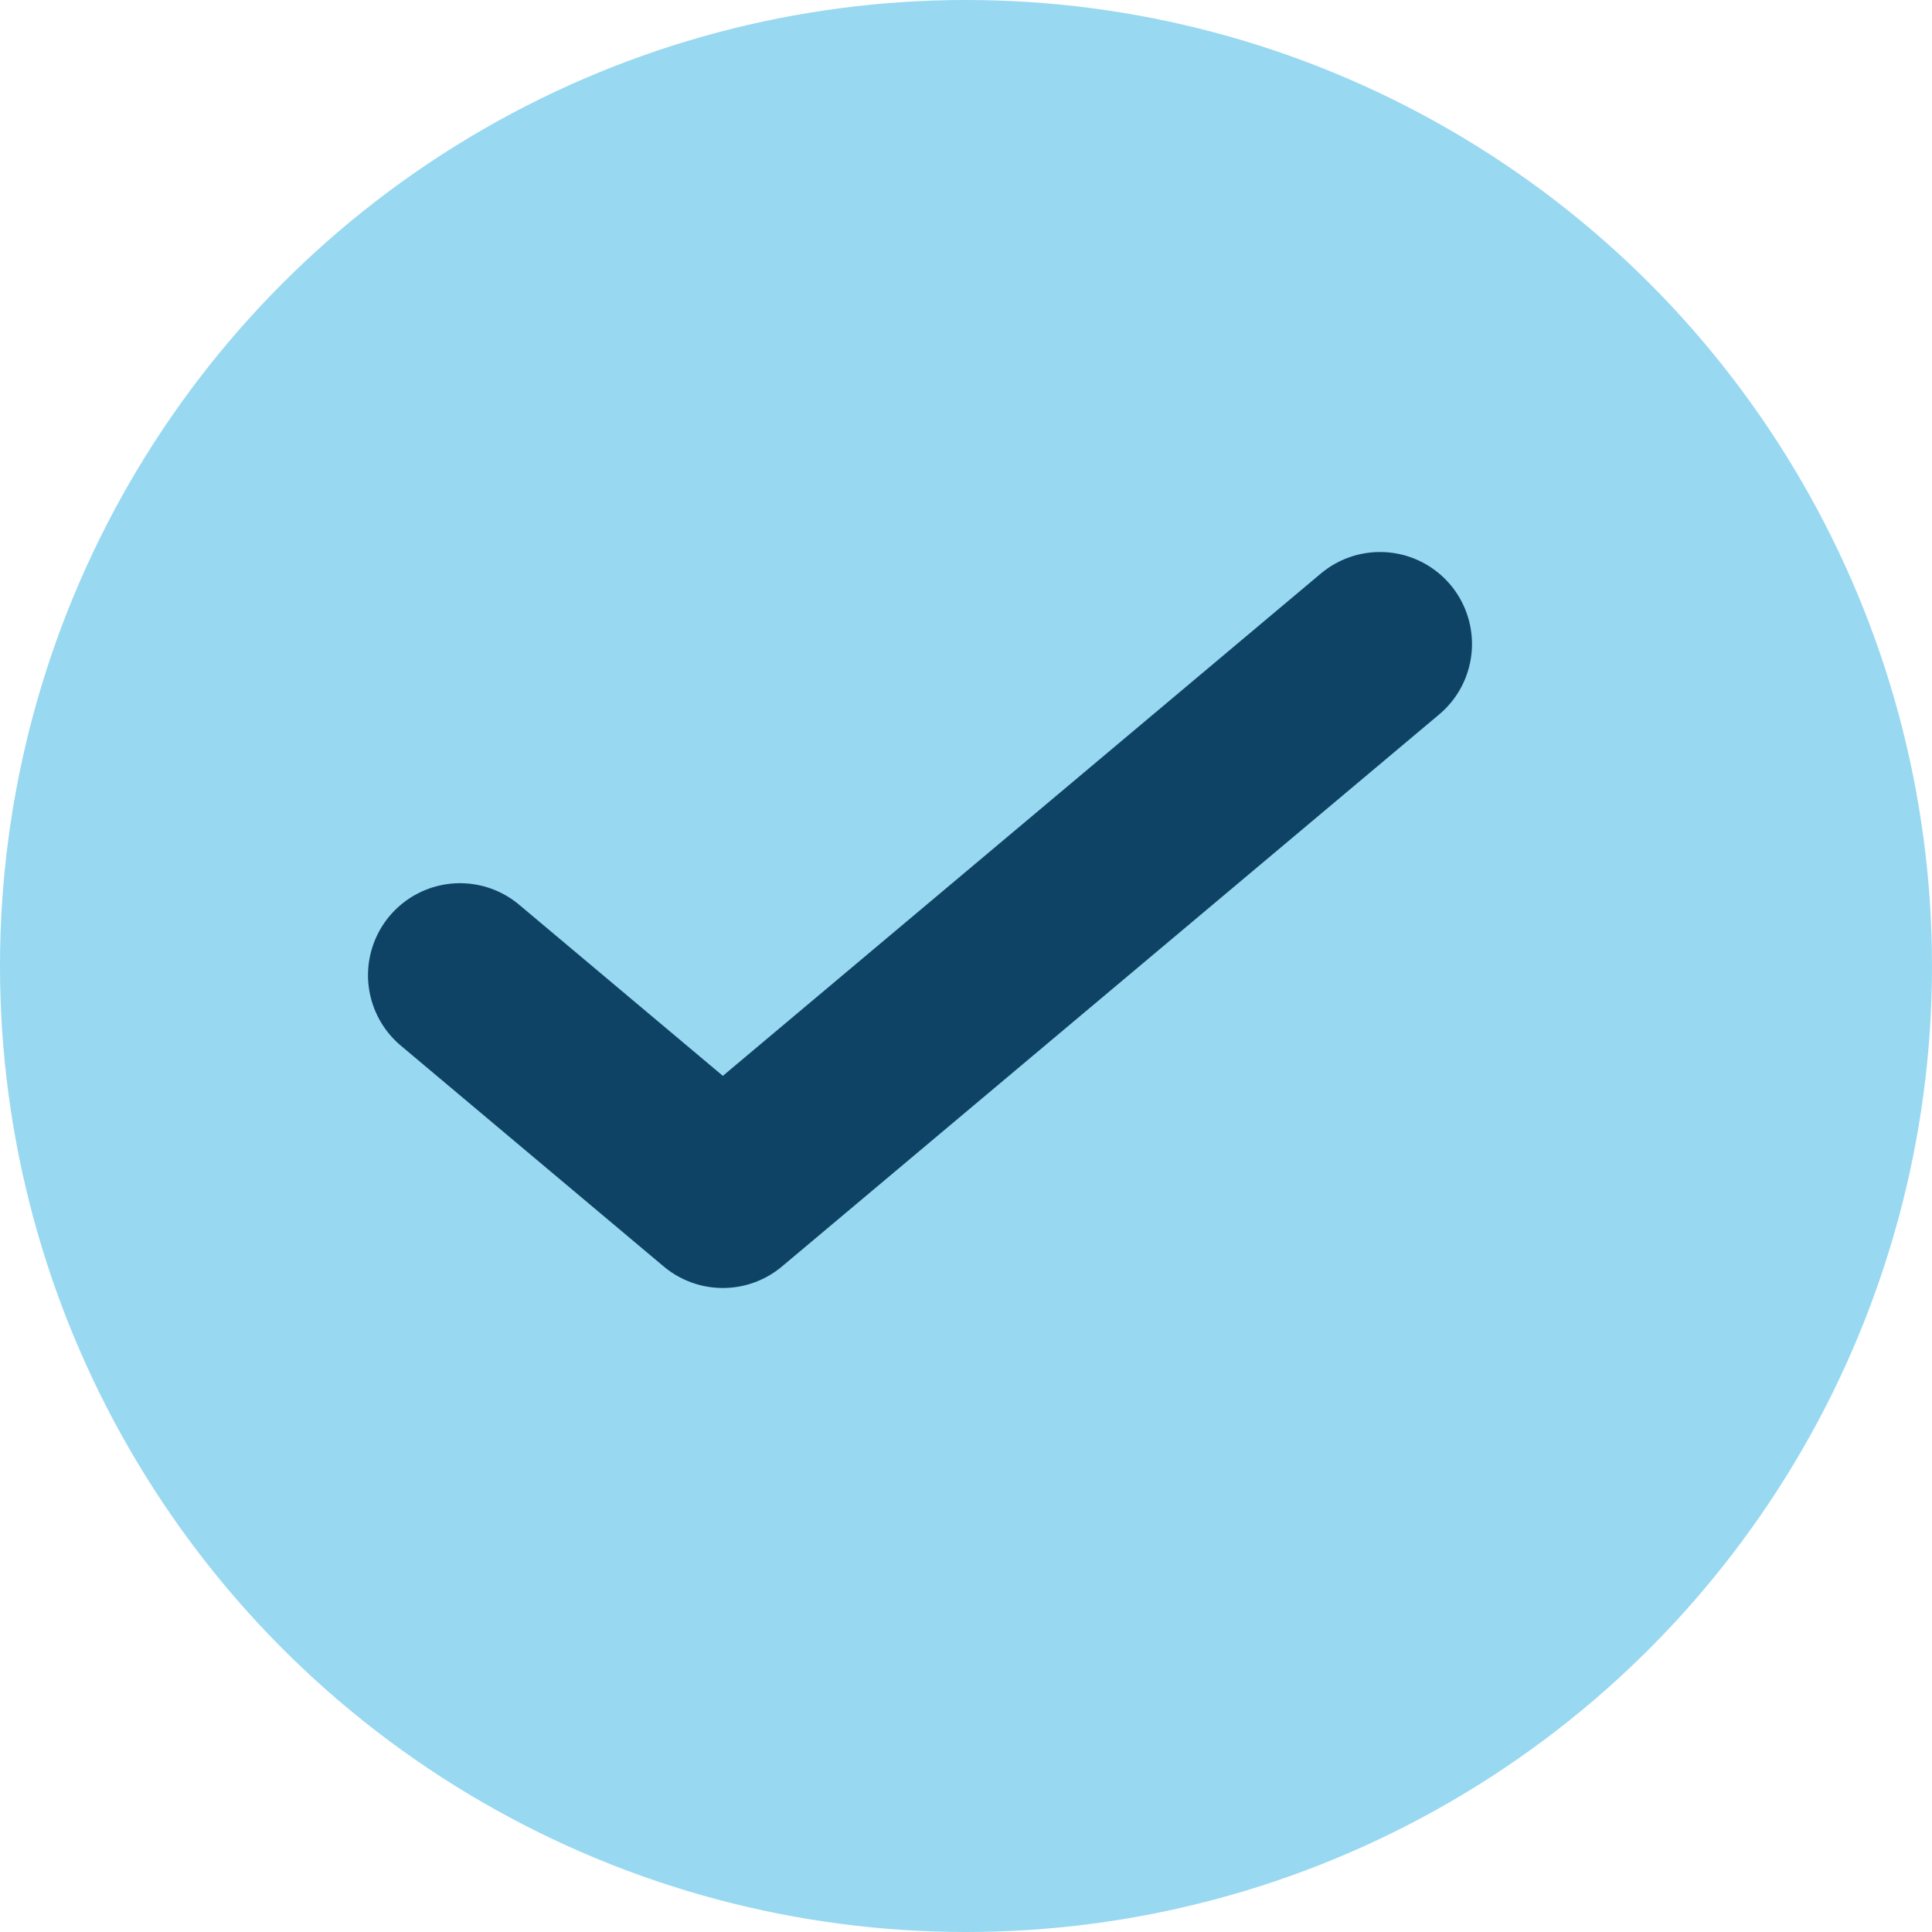 <svg xmlns="http://www.w3.org/2000/svg" width="21" height="21" viewBox="0 0 21 21" fill="none">
  <circle cx="10.5" cy="10.5" r="10.5" fill="#62C4EA" fill-opacity="0.65"/>
  <path d="M5 10.6L7.857 13L15 7" stroke="#0E4366" stroke-width="2" stroke-linecap="round" stroke-linejoin="round"/>
</svg>
